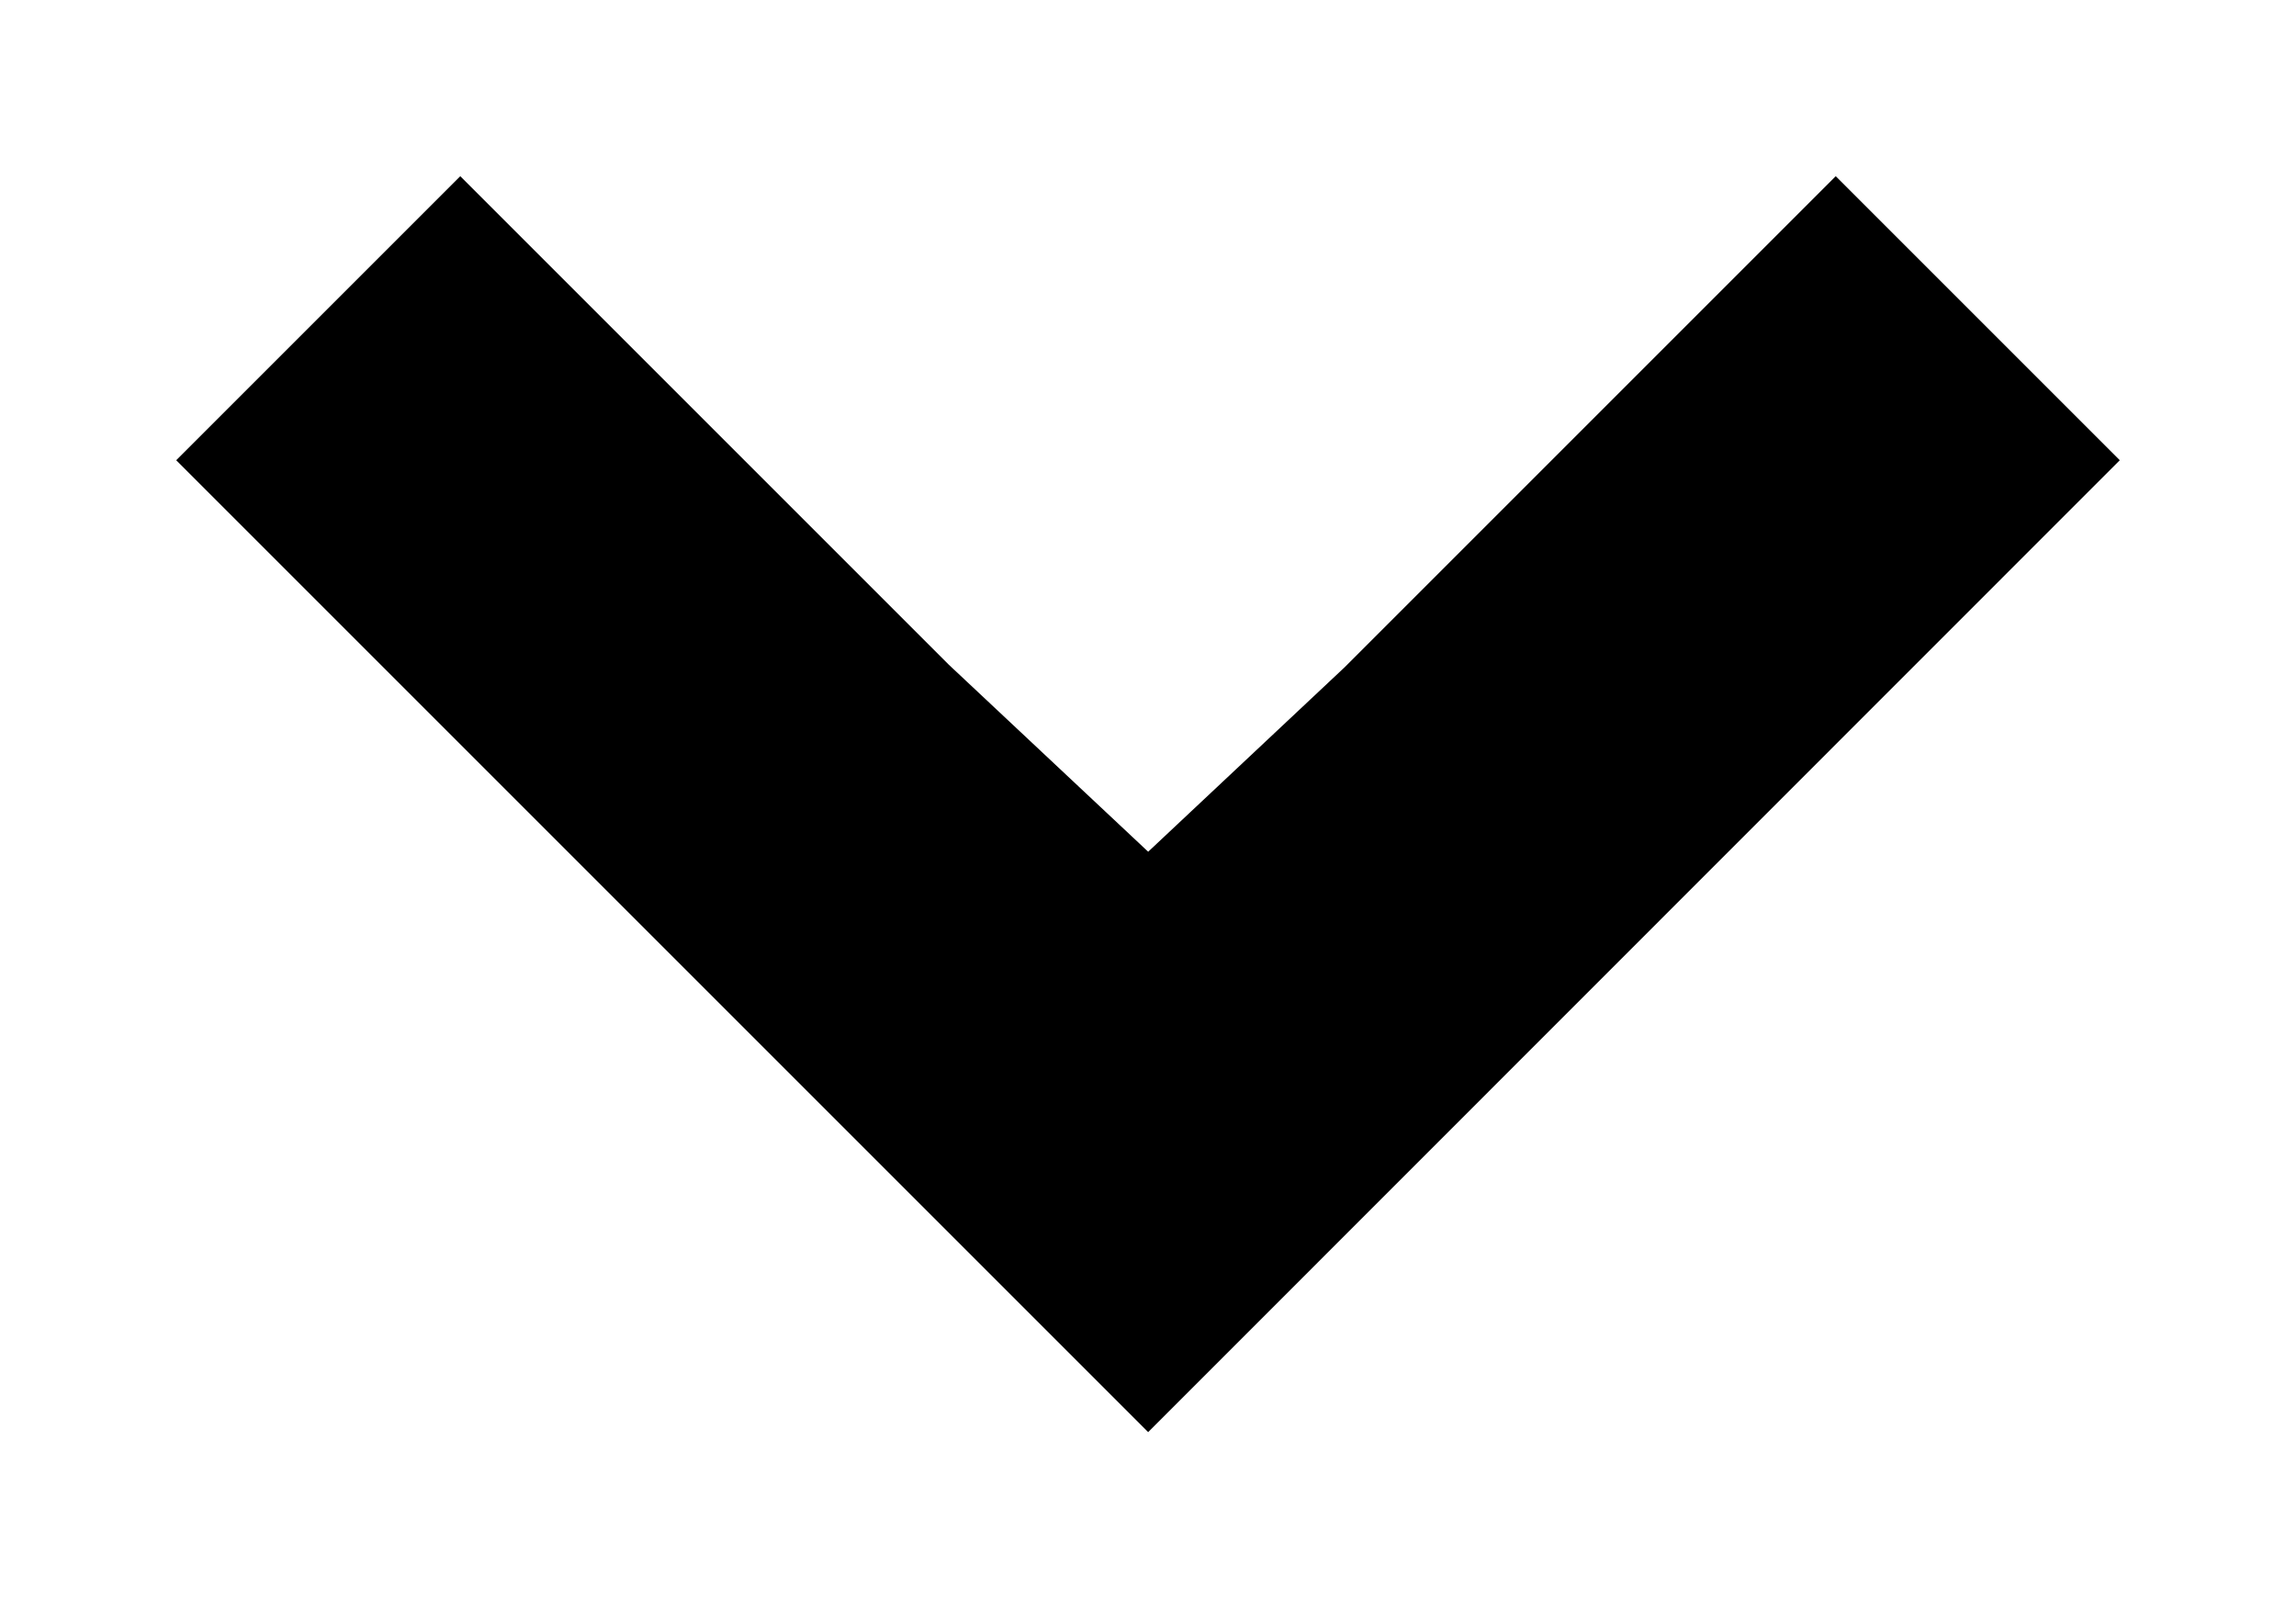 <svg id="Layer_1" data-name="Layer 1" xmlns="http://www.w3.org/2000/svg" xmlns:xlink="http://www.w3.org/1999/xlink" viewBox="0 0 65.15 45.64"><defs><style>.cls-1{fill:none;clip-rule:evenodd;}.cls-2{clip-path:url(#clip-path);}</style><clipPath id="clip-path" transform="translate(5 5)"><polygon class="cls-1" points="27.58 35.64 0 8.06 8.06 0 21.92 13.86 27.58 19.17 33.16 13.93 47.09 0 55.15 8.06 27.58 35.64"/></clipPath></defs><title>arrow down</title><g class="cls-2"><rect width="65.15" height="45.64"/></g></svg>